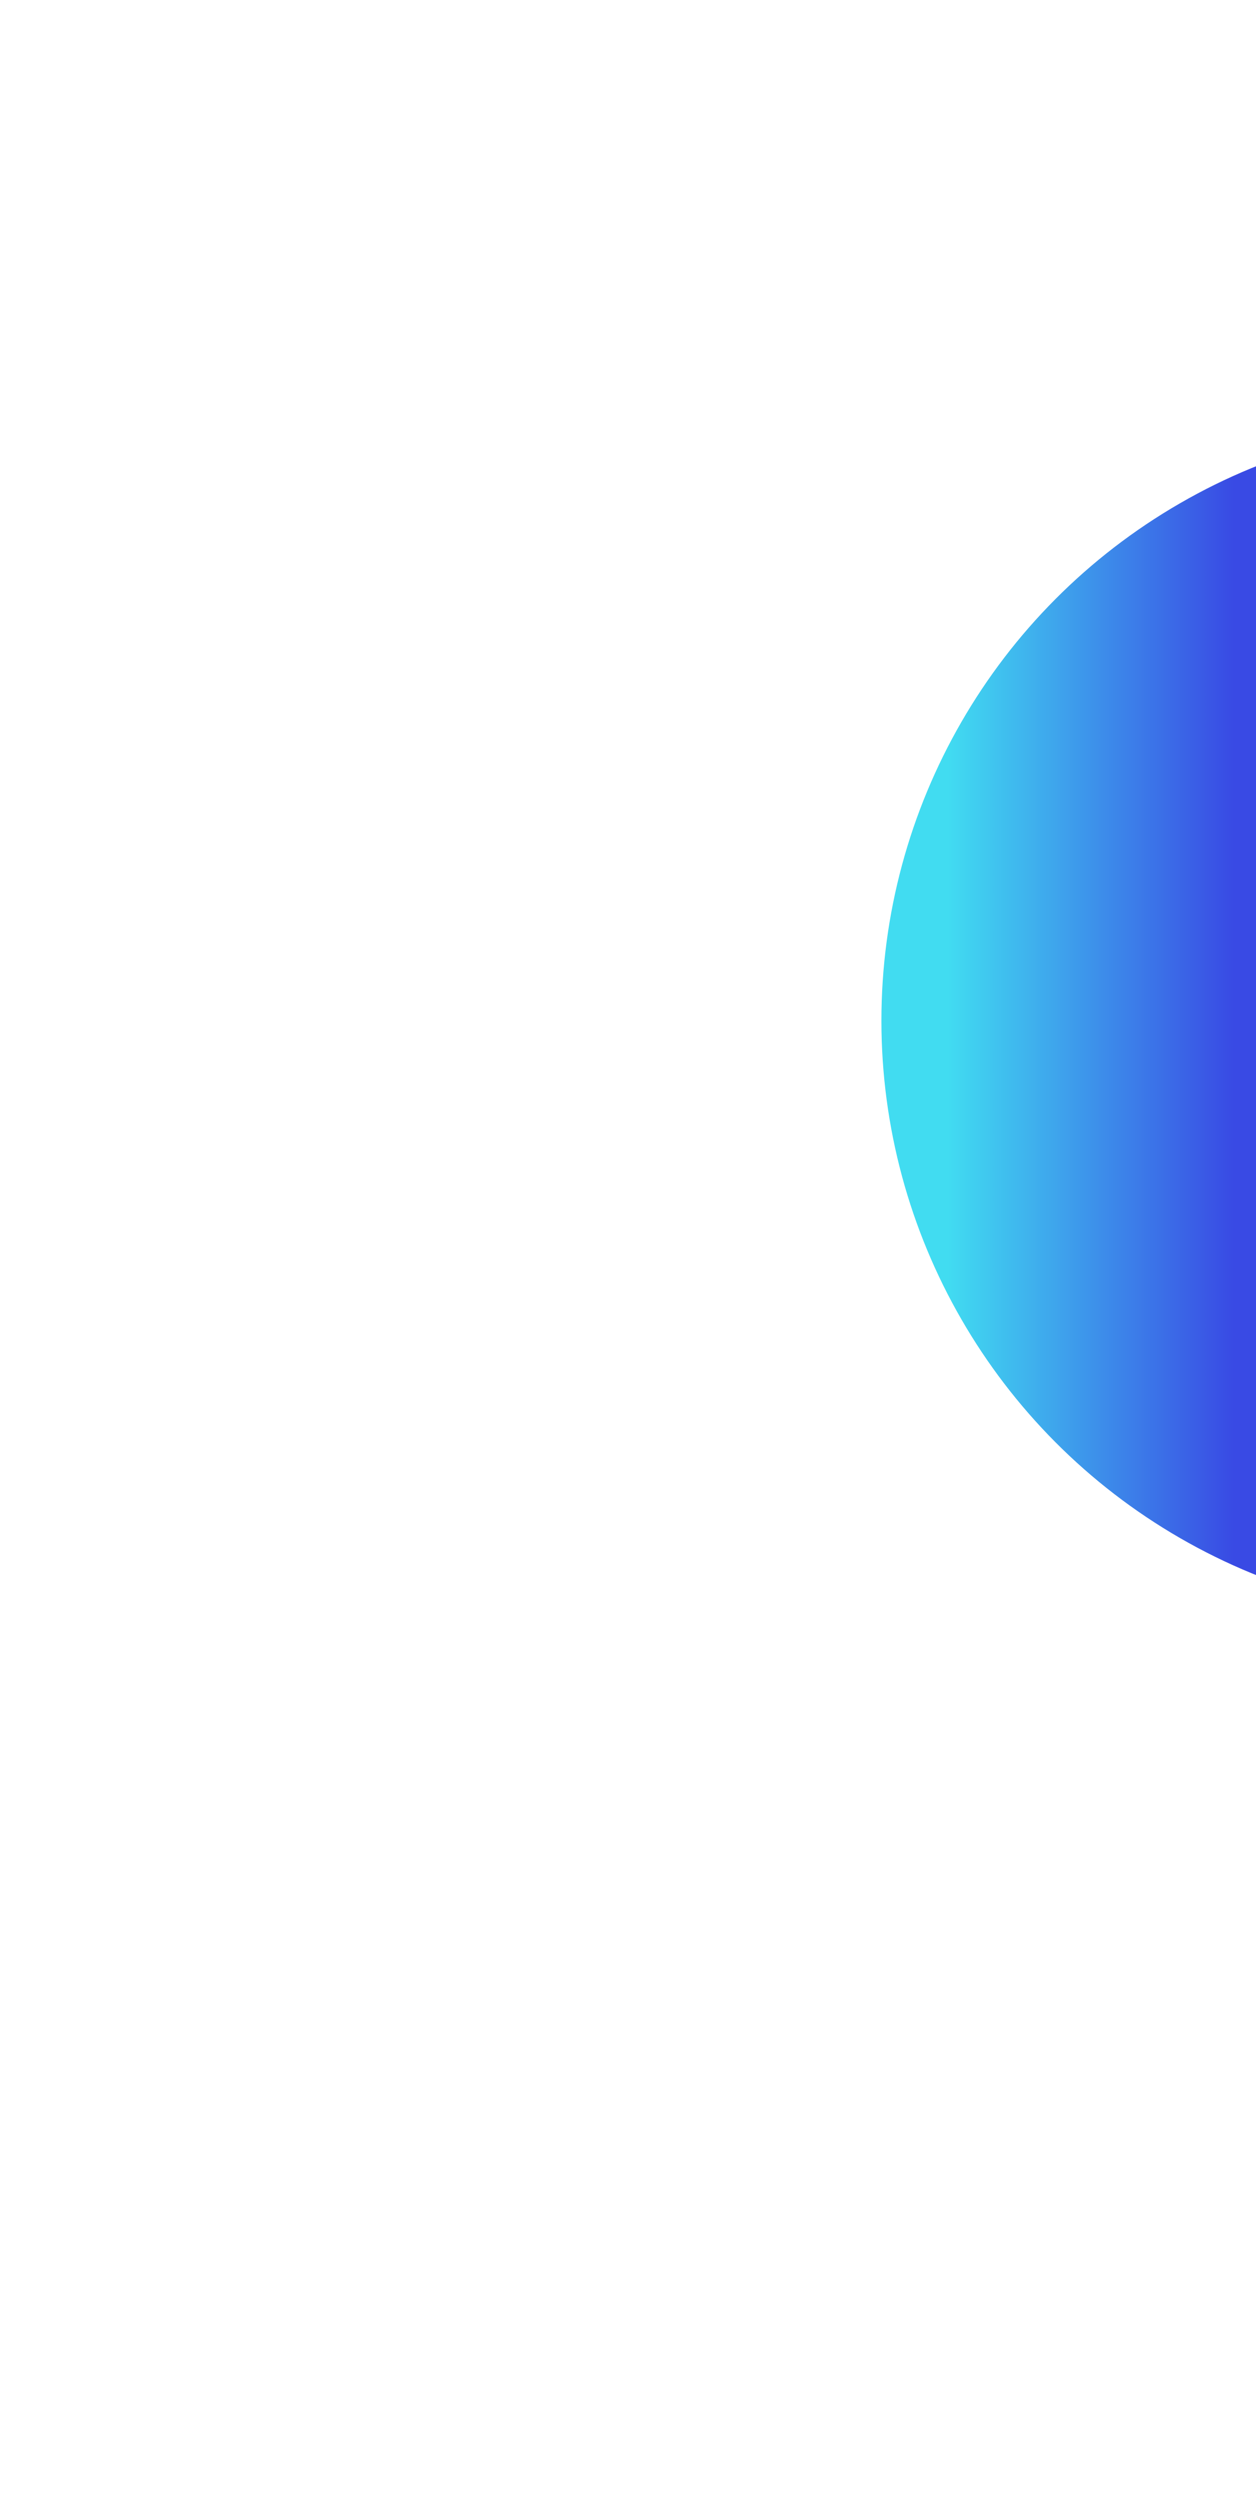 <svg width="570" height="1134" viewBox="0 0 570 1134" fill="none" xmlns="http://www.w3.org/2000/svg">
<g filter="url(#filter0_f_321_18368)">
<circle cx="671" cy="463" r="271" fill="url(#paint0_linear_321_18368)"/>
</g>
<defs>
<filter id="filter0_f_321_18368" x="0" y="-208" width="1342" height="1342" filterUnits="userSpaceOnUse" color-interpolation-filters="sRGB">
<feFlood flood-opacity="0" result="BackgroundImageFix"/>
<feBlend mode="normal" in="SourceGraphic" in2="BackgroundImageFix" result="shape"/>
<feGaussianBlur stdDeviation="200" result="effect1_foregroundBlur_321_18368"/>
</filter>
<linearGradient id="paint0_linear_321_18368" x1="429.936" y1="463" x2="560" y2="463" gradientUnits="userSpaceOnUse">
<stop stop-color="#41DCF1"/>
<stop offset="1" stop-color="#394AE4"/>
</linearGradient>
</defs>
</svg>

